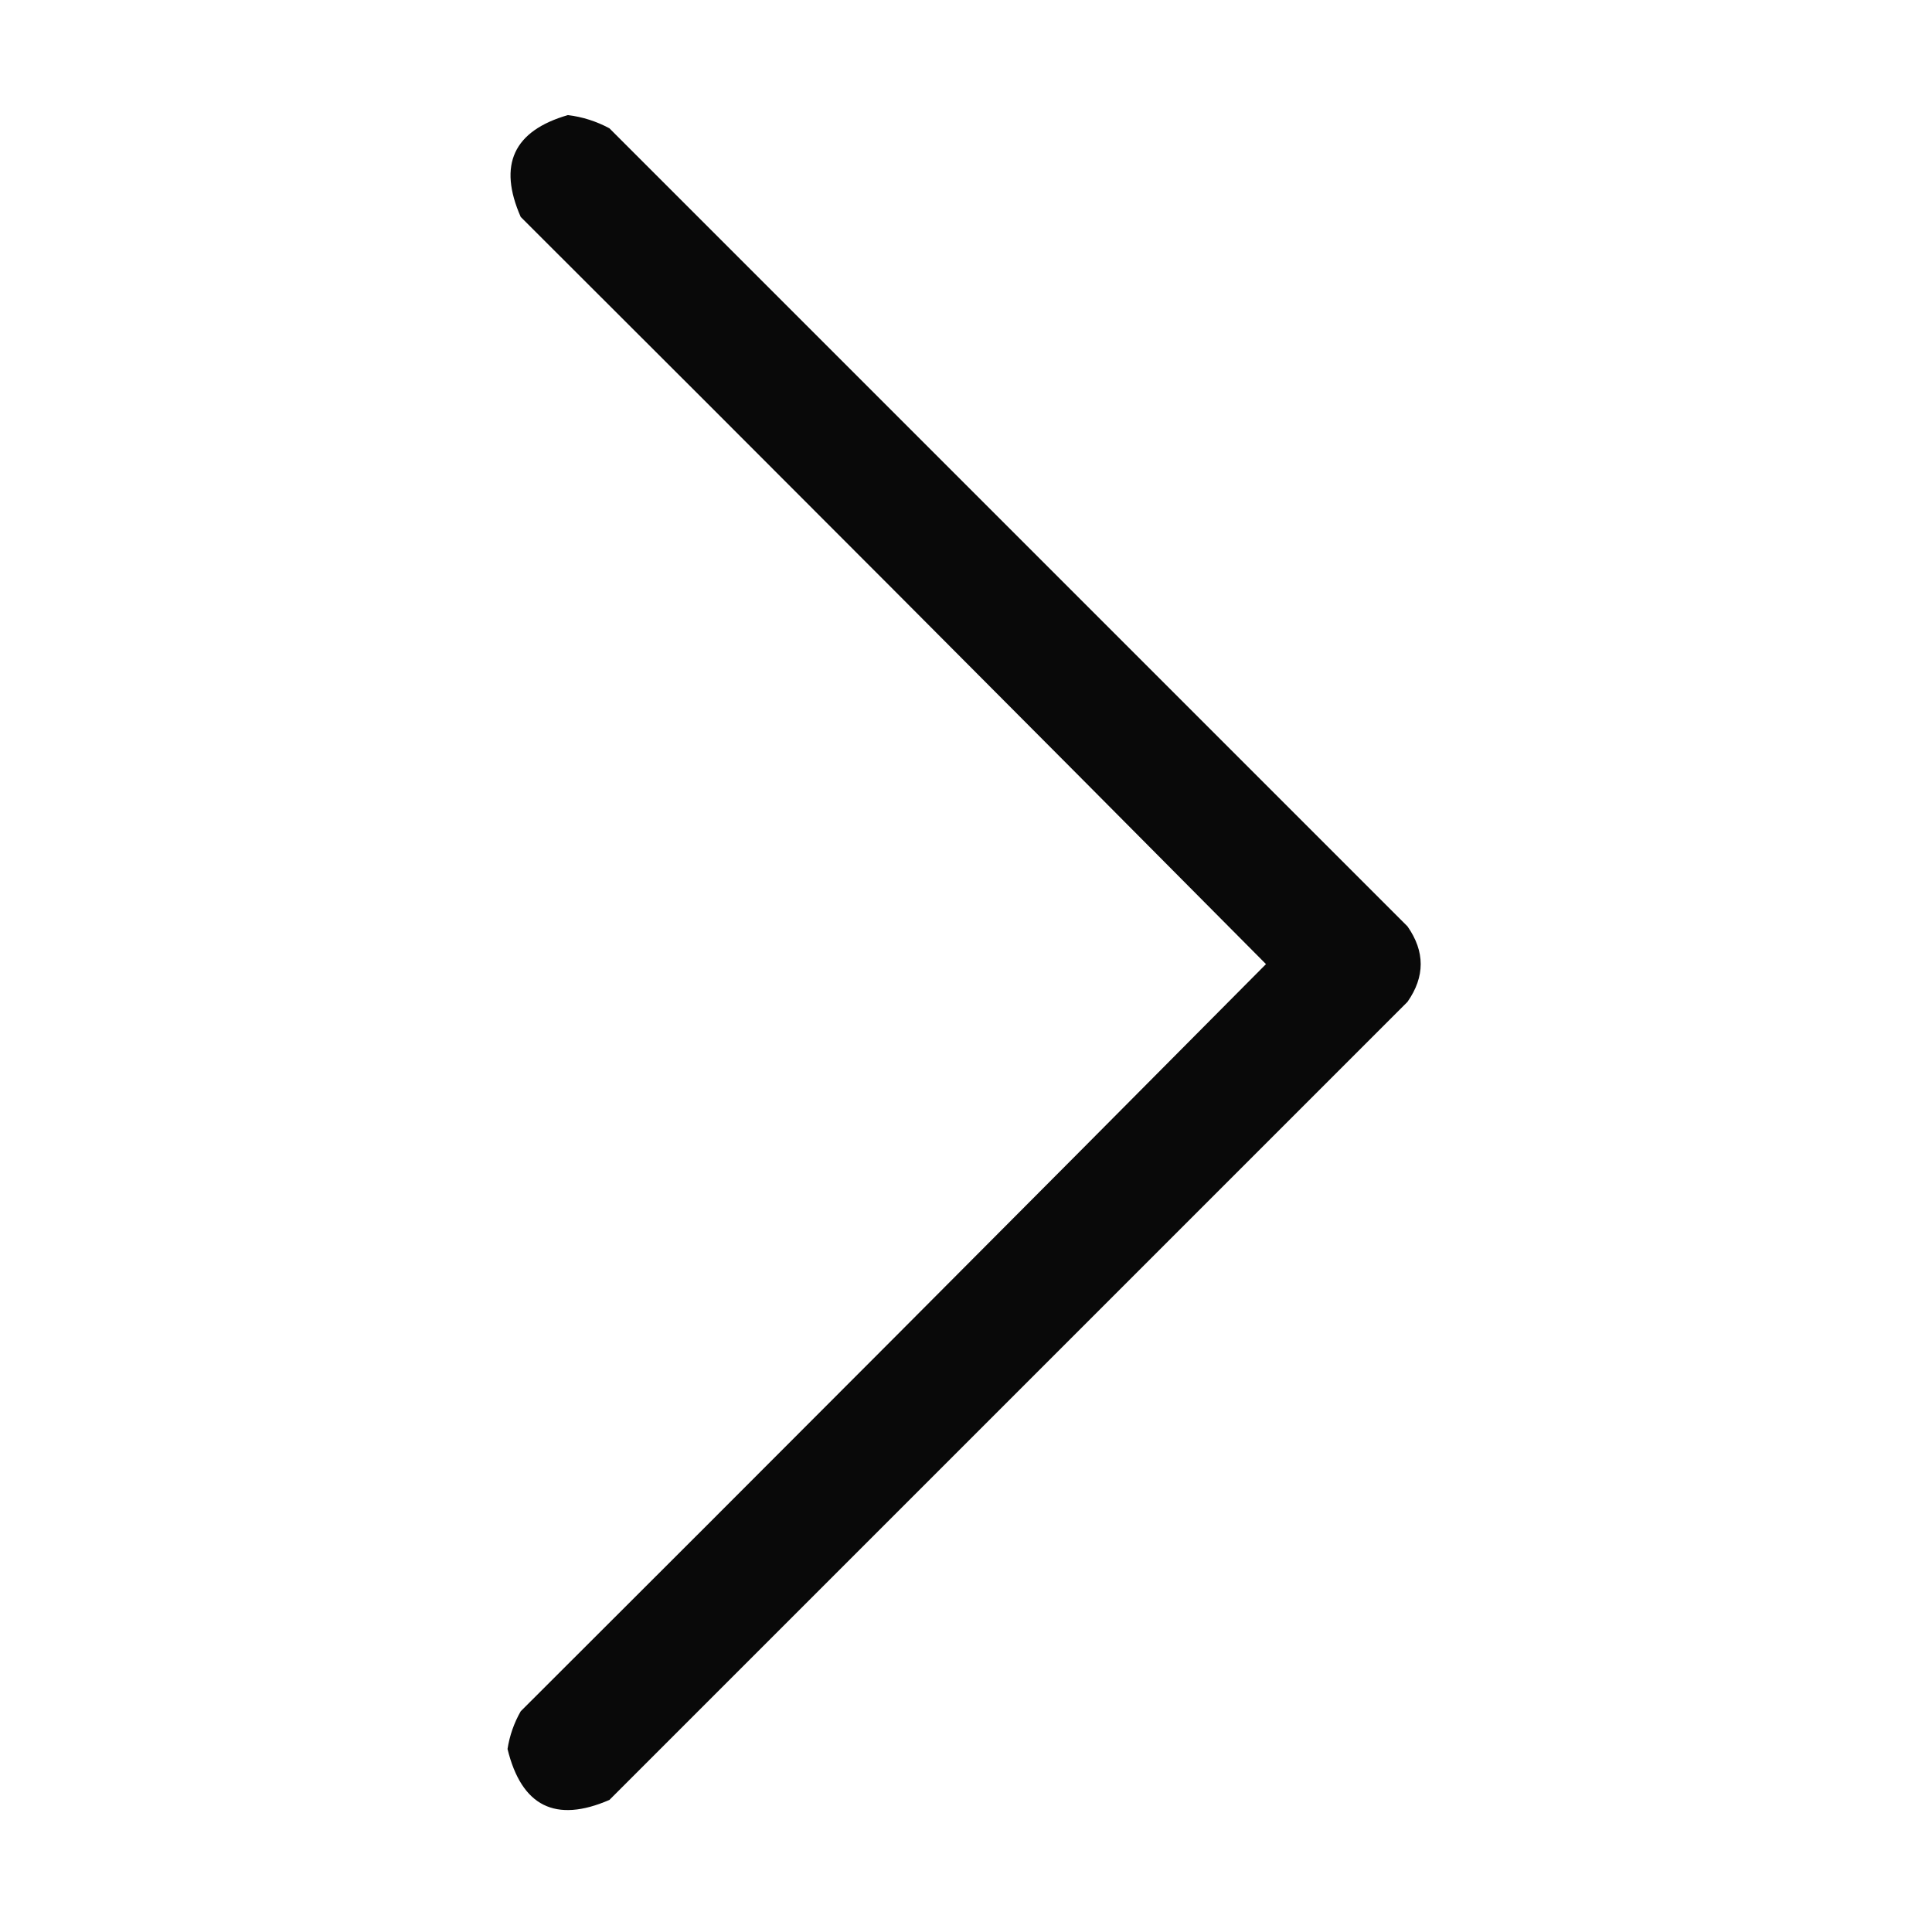 <?xml version="1.0" encoding="UTF-8"?>
<!DOCTYPE svg PUBLIC "-//W3C//DTD SVG 1.1//EN" "http://www.w3.org/Graphics/SVG/1.1/DTD/svg11.dtd">
<svg xmlns="http://www.w3.org/2000/svg" version="1.1" width="512px" height="512px" style="shape-rendering:geometricPrecision; text-rendering:geometricPrecision; image-rendering:optimizeQuality; fill-rule:evenodd; clip-rule:evenodd" xmlns:xlink="http://www.w3.org/1999/xlink">
<g><path style="opacity:0.964" fill="#000000" d="M 150.5,30.5 C 154.379,30.977 158.046,32.143 161.5,34C 232,104.5 302.5,175 373,245.5C 377.667,252.167 377.667,258.833 373,265.5C 302.5,336 232,406.5 161.5,477C 147.211,483.189 138.211,478.689 134.5,463.5C 135.055,459.946 136.221,456.613 138,453.5C 204.014,387.653 269.847,321.653 335.5,255.5C 269.847,189.347 204.014,123.347 138,57.5C 131.918,43.668 136.084,34.668 150.5,30.5 Z"/></g>
</svg>
